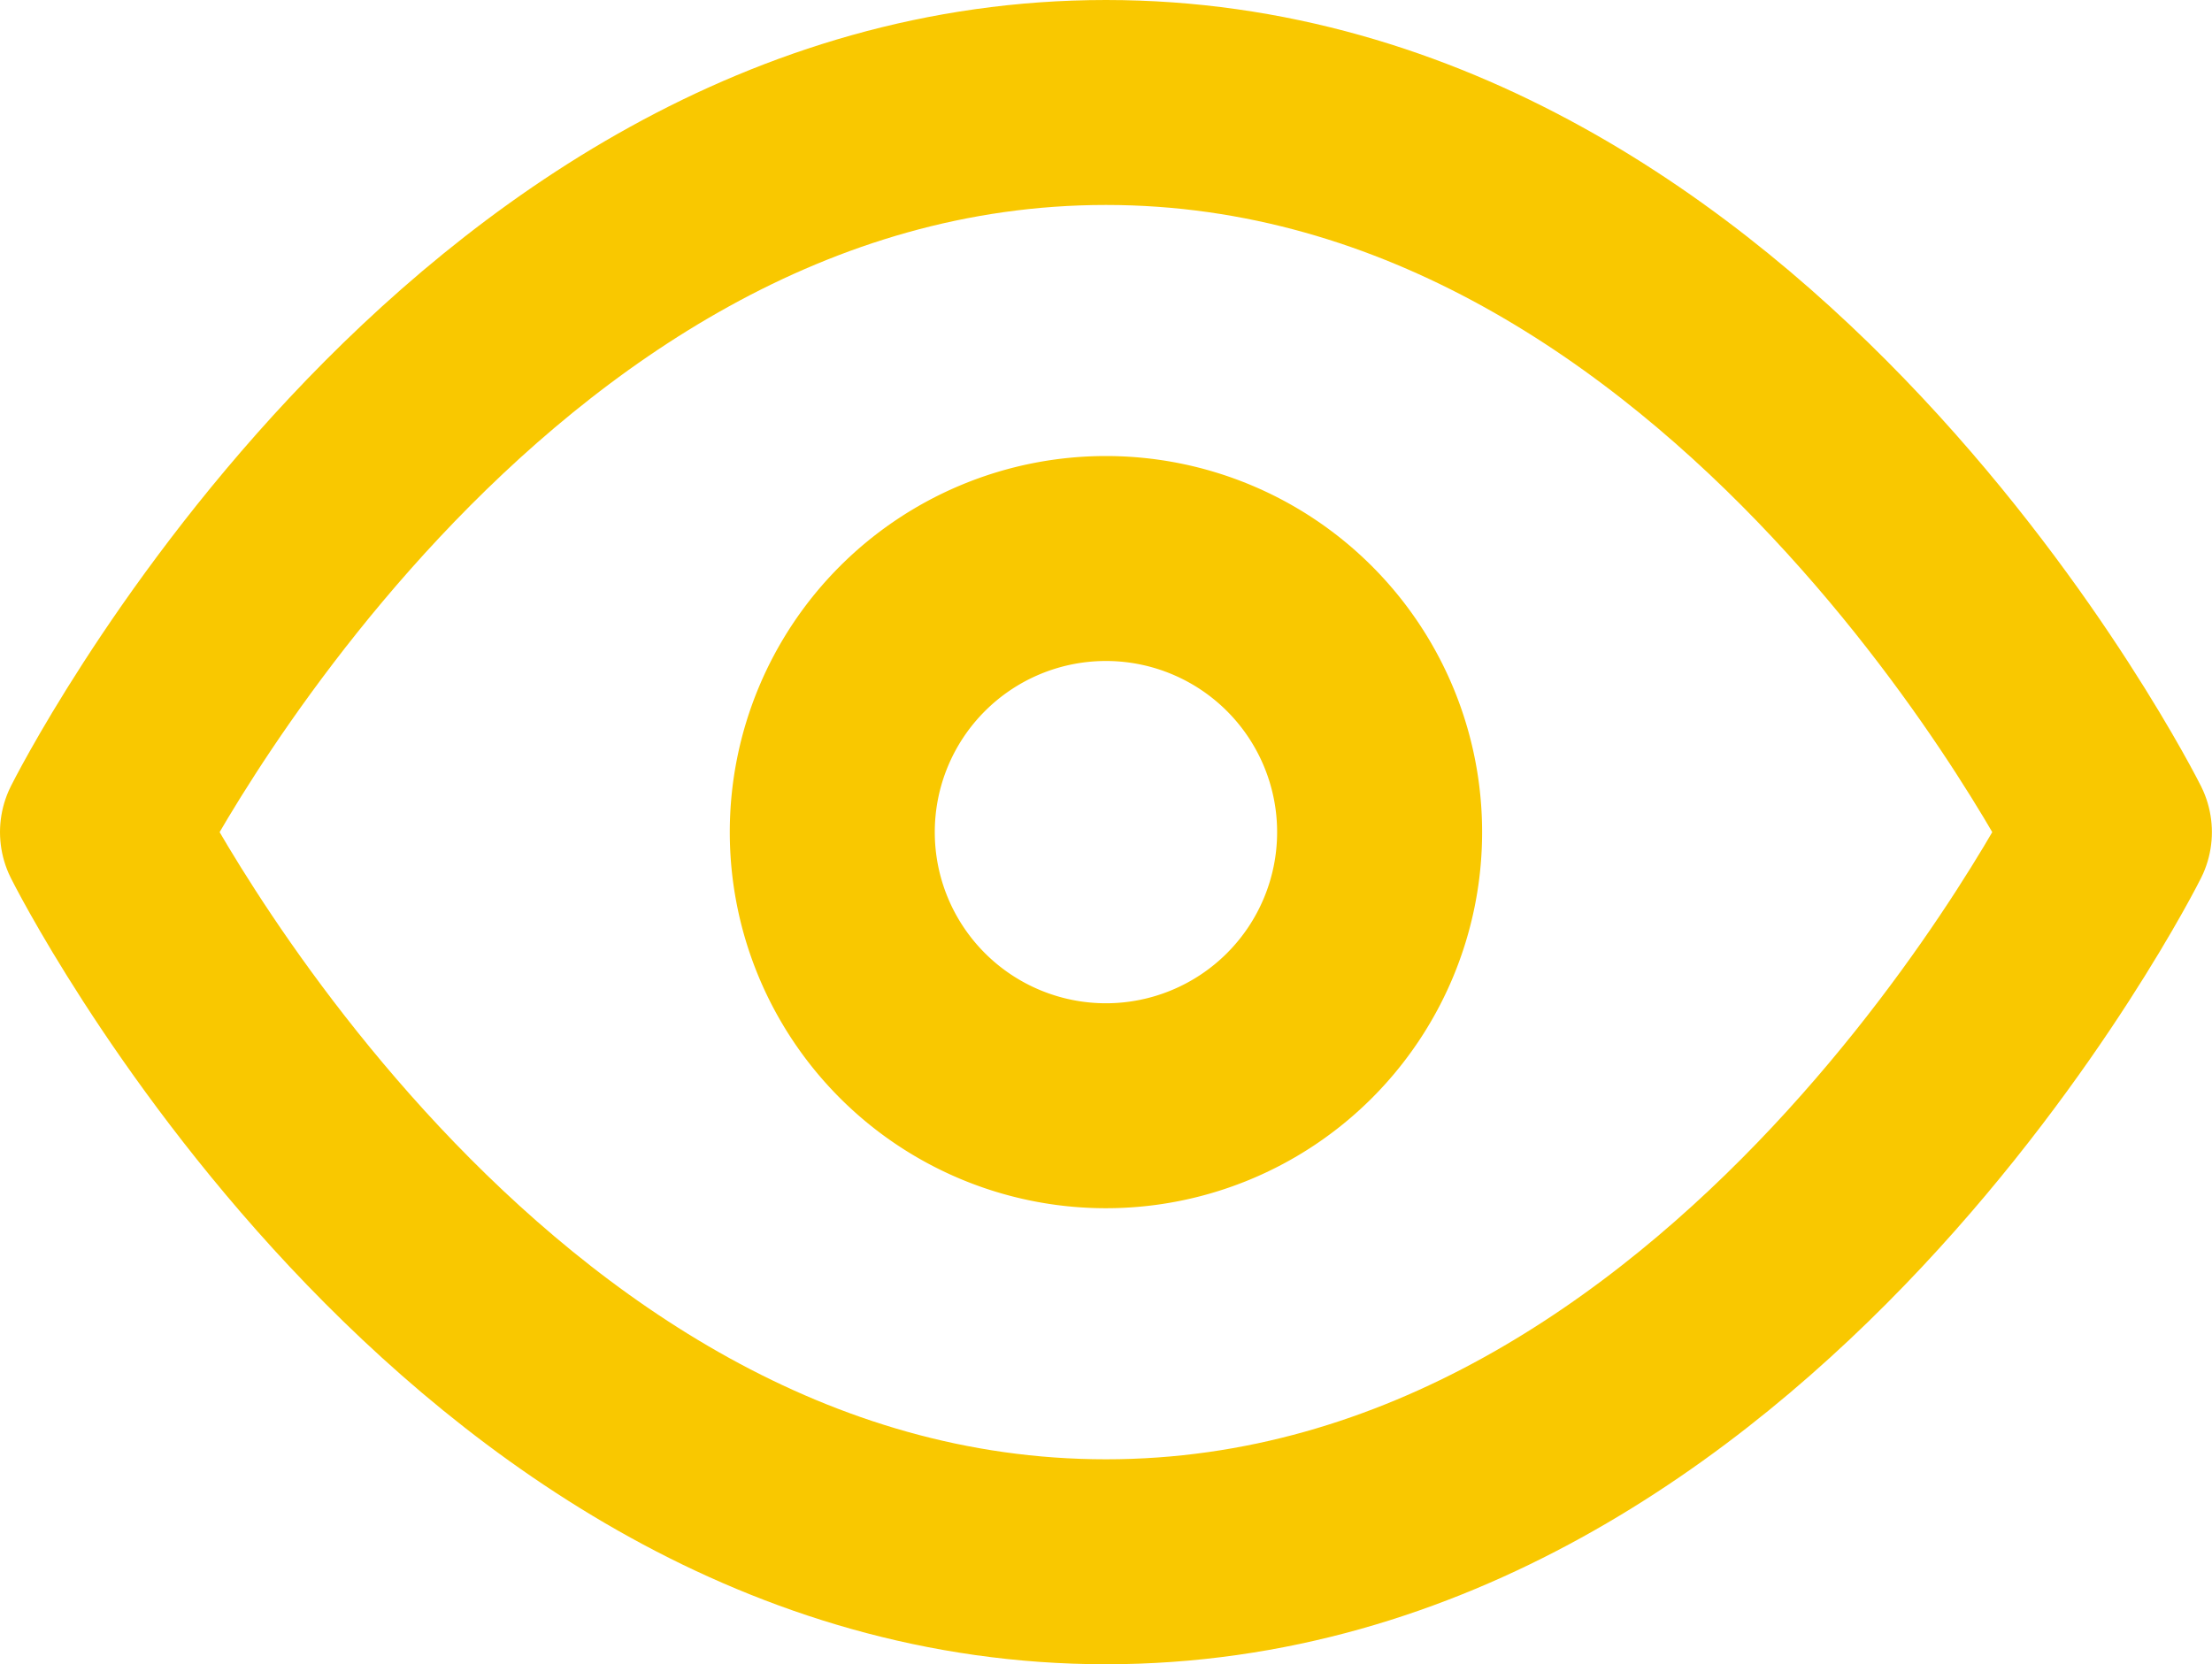 <svg xmlns="http://www.w3.org/2000/svg" width="21.581" height="16.24" viewBox="0 0 21.581 16.24">
  <g id="Icon_feather-eye" data-name="Icon feather-eye" transform="translate(-0.5 -5)">
    <path id="Path_157" data-name="Path 157" d="M1.5,13.12S5.06,6,11.29,6s9.79,7.12,9.79,7.12-3.56,7.12-9.79,7.12S1.5,13.12,1.5,13.12Z" fill="none" stroke="#f9c800" stroke-linecap="round" stroke-linejoin="round" stroke-width="2"/>
    <path id="Path_158" data-name="Path 158" d="M18.84,16.17a2.67,2.67,0,1,1-2.67-2.67A2.67,2.67,0,0,1,18.84,16.17Z" transform="translate(-4.88 -3.05)" fill="none" stroke="#f9c800" stroke-linecap="round" stroke-linejoin="round" stroke-width="2"/>
  </g>
</svg>
